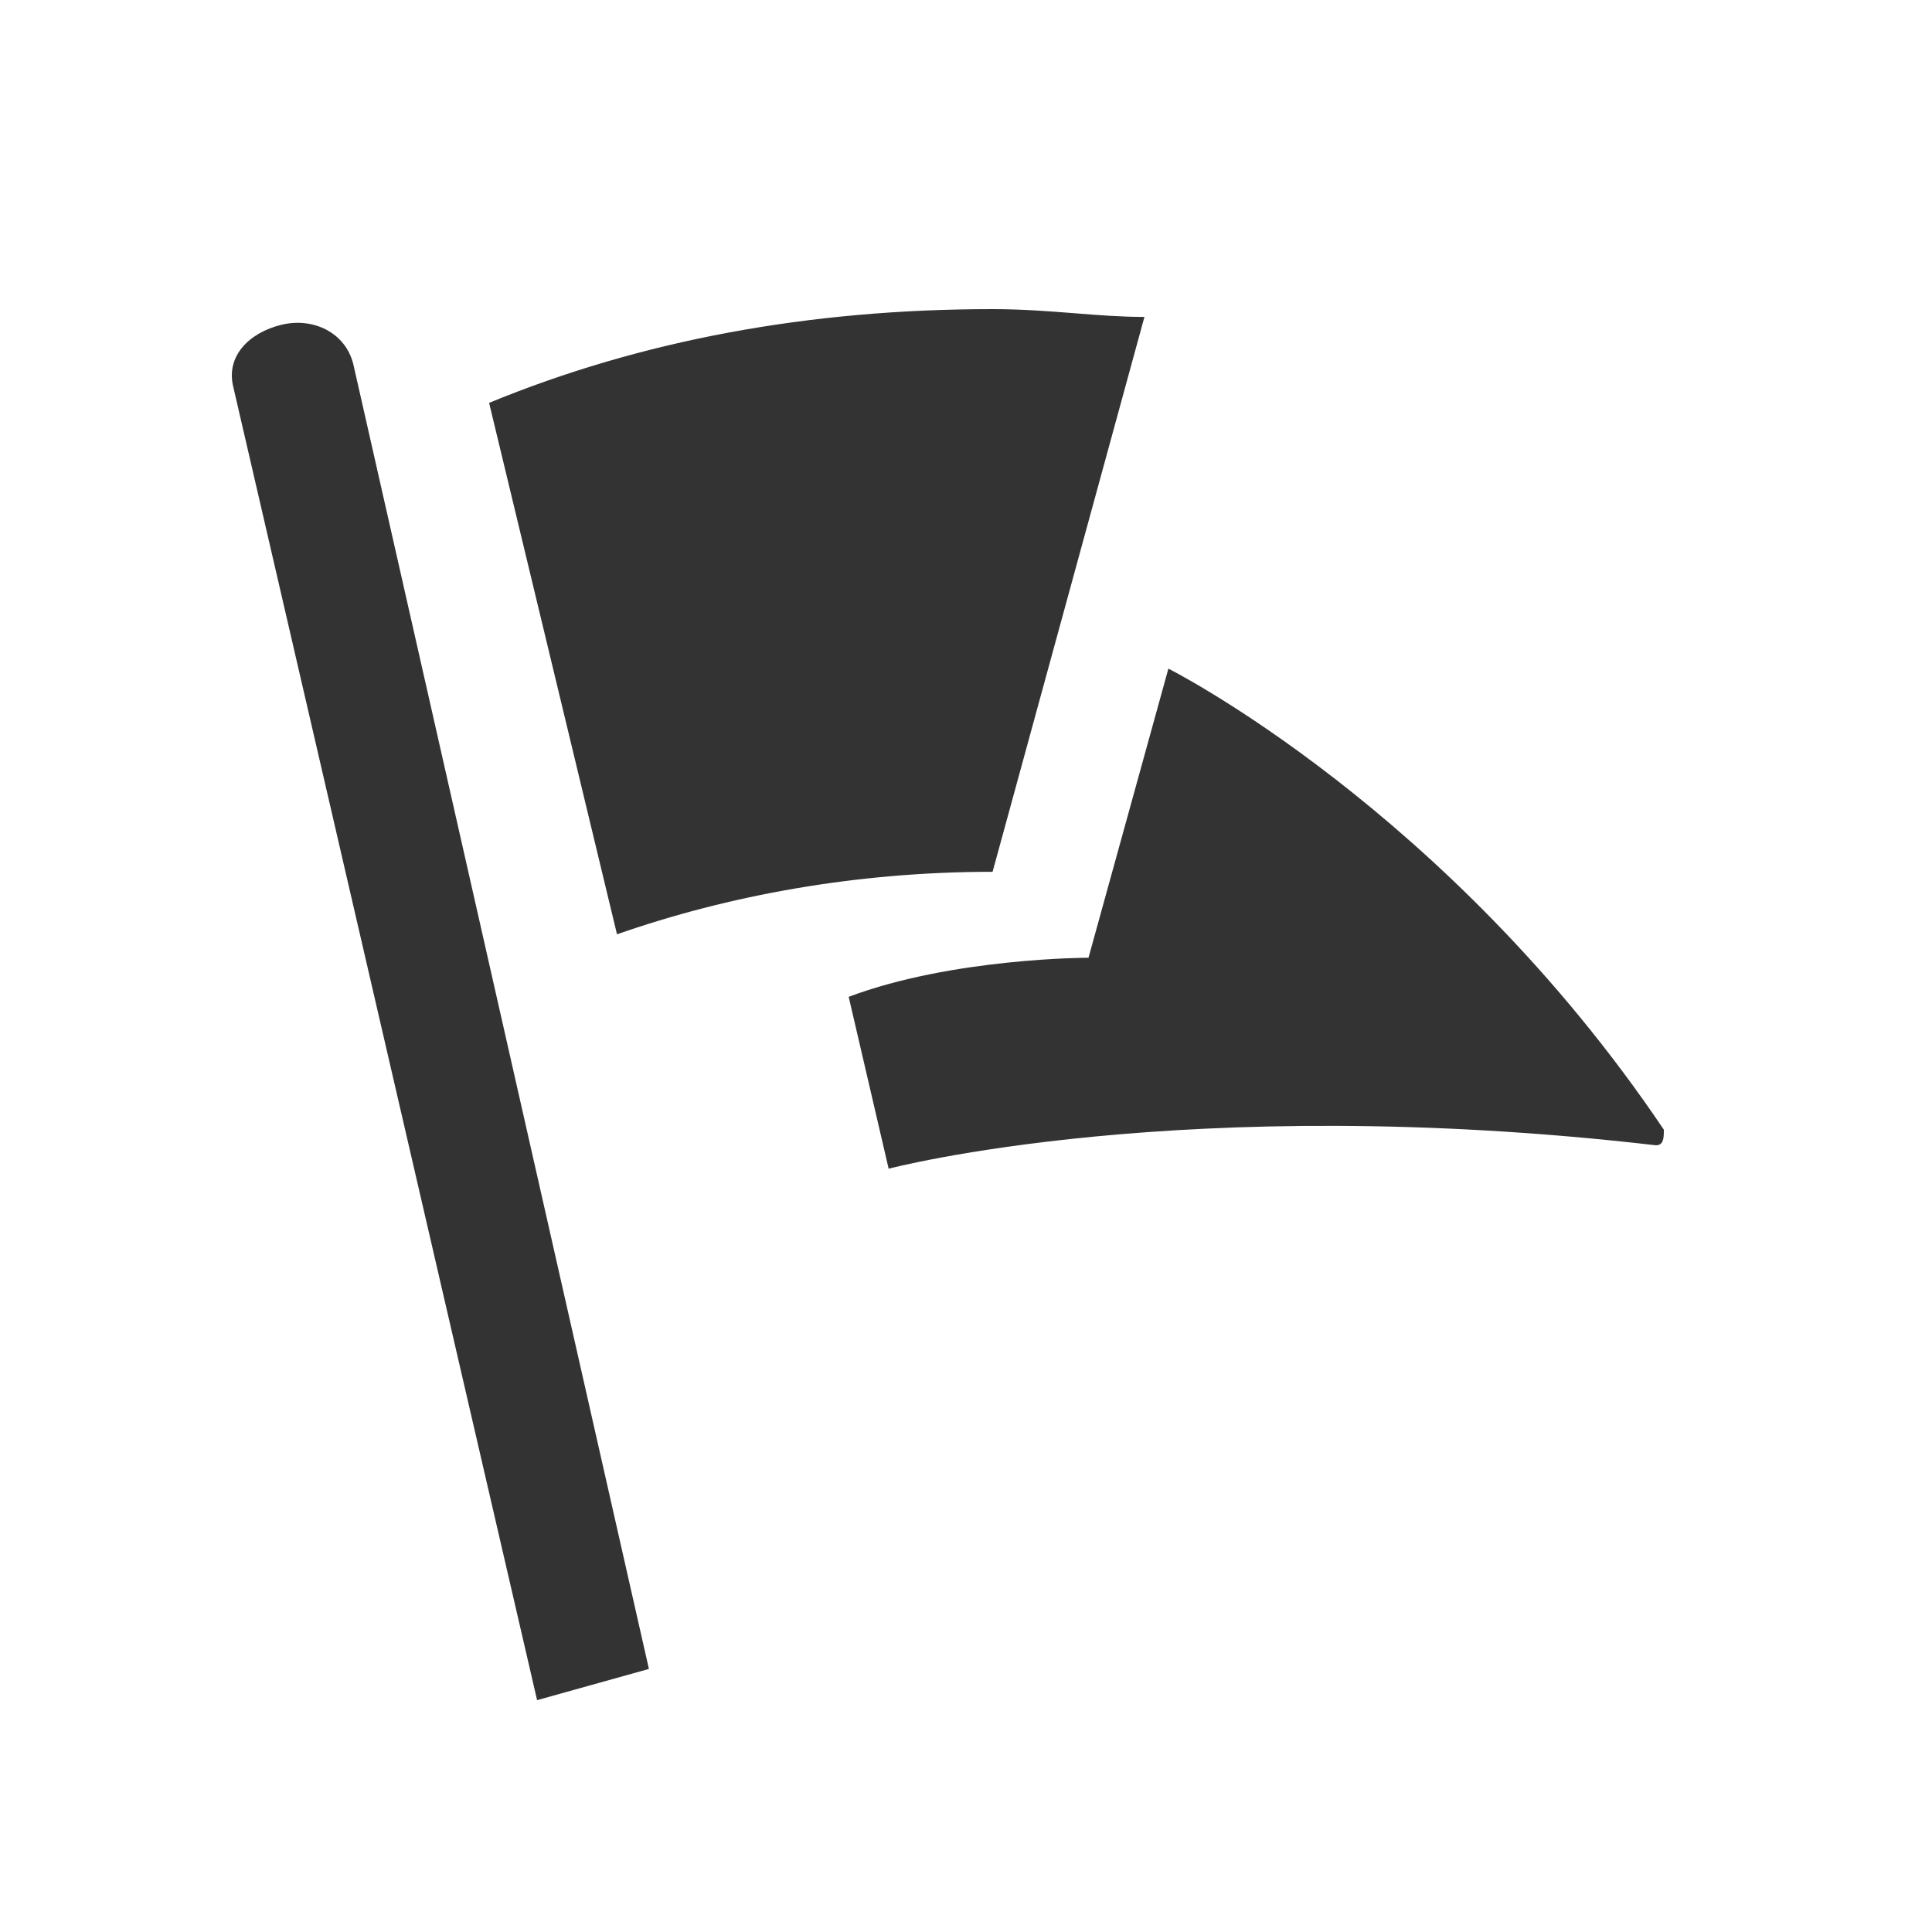 <svg width="25" height="25" viewBox="0 0 25 25" fill="none" xmlns="http://www.w3.org/2000/svg">
<path fill-rule="evenodd" clip-rule="evenodd" d="M14.809 4.101L12.844 11.281C11.086 11.281 9.431 11.584 7.984 12.09L6.329 5.213C8.294 4.404 10.465 4 12.844 4C13.22 4 13.568 4.027 13.902 4.053C14.212 4.078 14.51 4.101 14.809 4.101ZM3.64 4.203C3.227 4.304 2.917 4.607 3.02 5.012L6.95 22L8.397 21.596L4.571 4.709C4.468 4.304 4.054 4.102 3.64 4.203ZM21.53 14.618C18.738 10.472 15.119 8.652 15.119 8.652L14.085 12.393C14.085 12.393 12.327 12.393 10.982 12.899L11.499 15.123C11.499 15.123 15.325 14.112 21.427 14.82C21.53 14.82 21.53 14.719 21.53 14.618Z" fill="#333333"/>
</svg>
